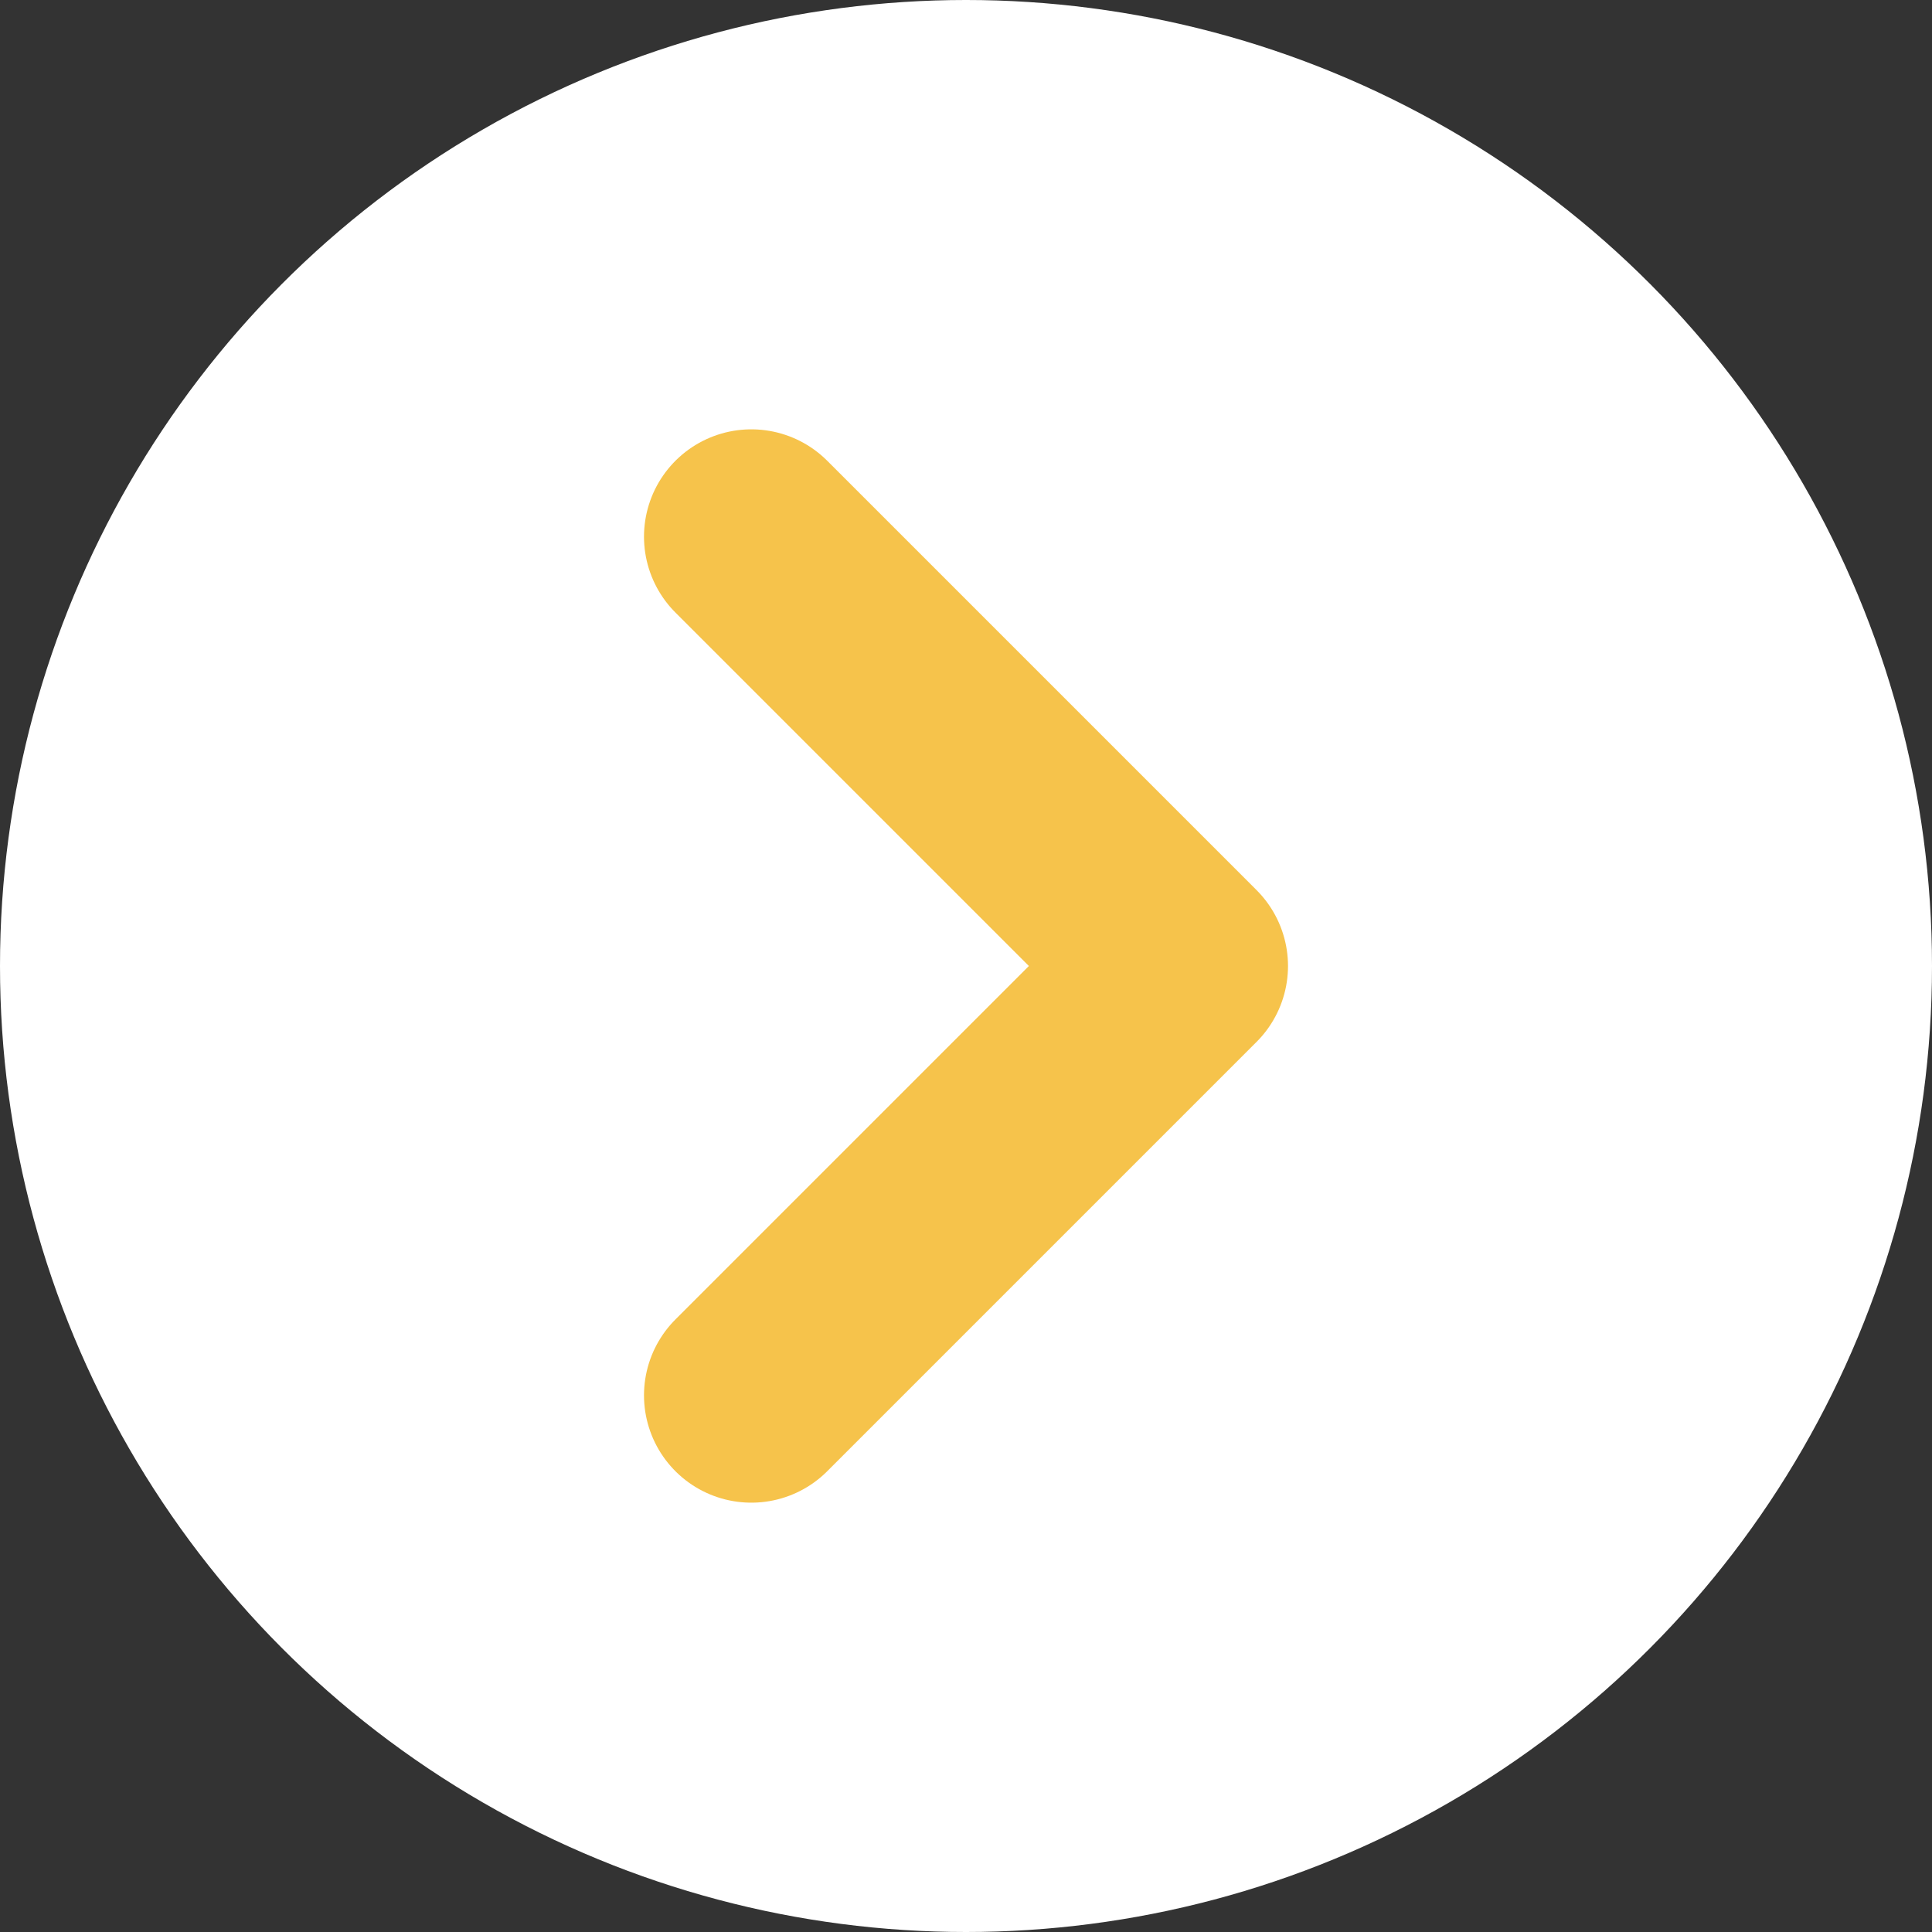 <svg xmlns="http://www.w3.org/2000/svg" width="18" height="18" viewBox="0 0 18 18">
  <rect x="0" y="0" width="18" height="18" fill="#333333" stroke="none"/>
  <g id="그룹_1661" data-name="그룹 1661" transform="translate(-181 -11)">
    <circle id="타원_233" data-name="타원 233" cx="9" cy="9" r="9" transform="translate(181 11)" fill="#fff"/>
    <path id="arrow_r" d="M4,0,0,4,4,8" transform="translate(192 24) rotate(180)" fill="none" stroke="#f6c34b" stroke-linecap="round" stroke-linejoin="round" stroke-miterlimit="10" stroke-width="2"/>
  </g>
</svg>
